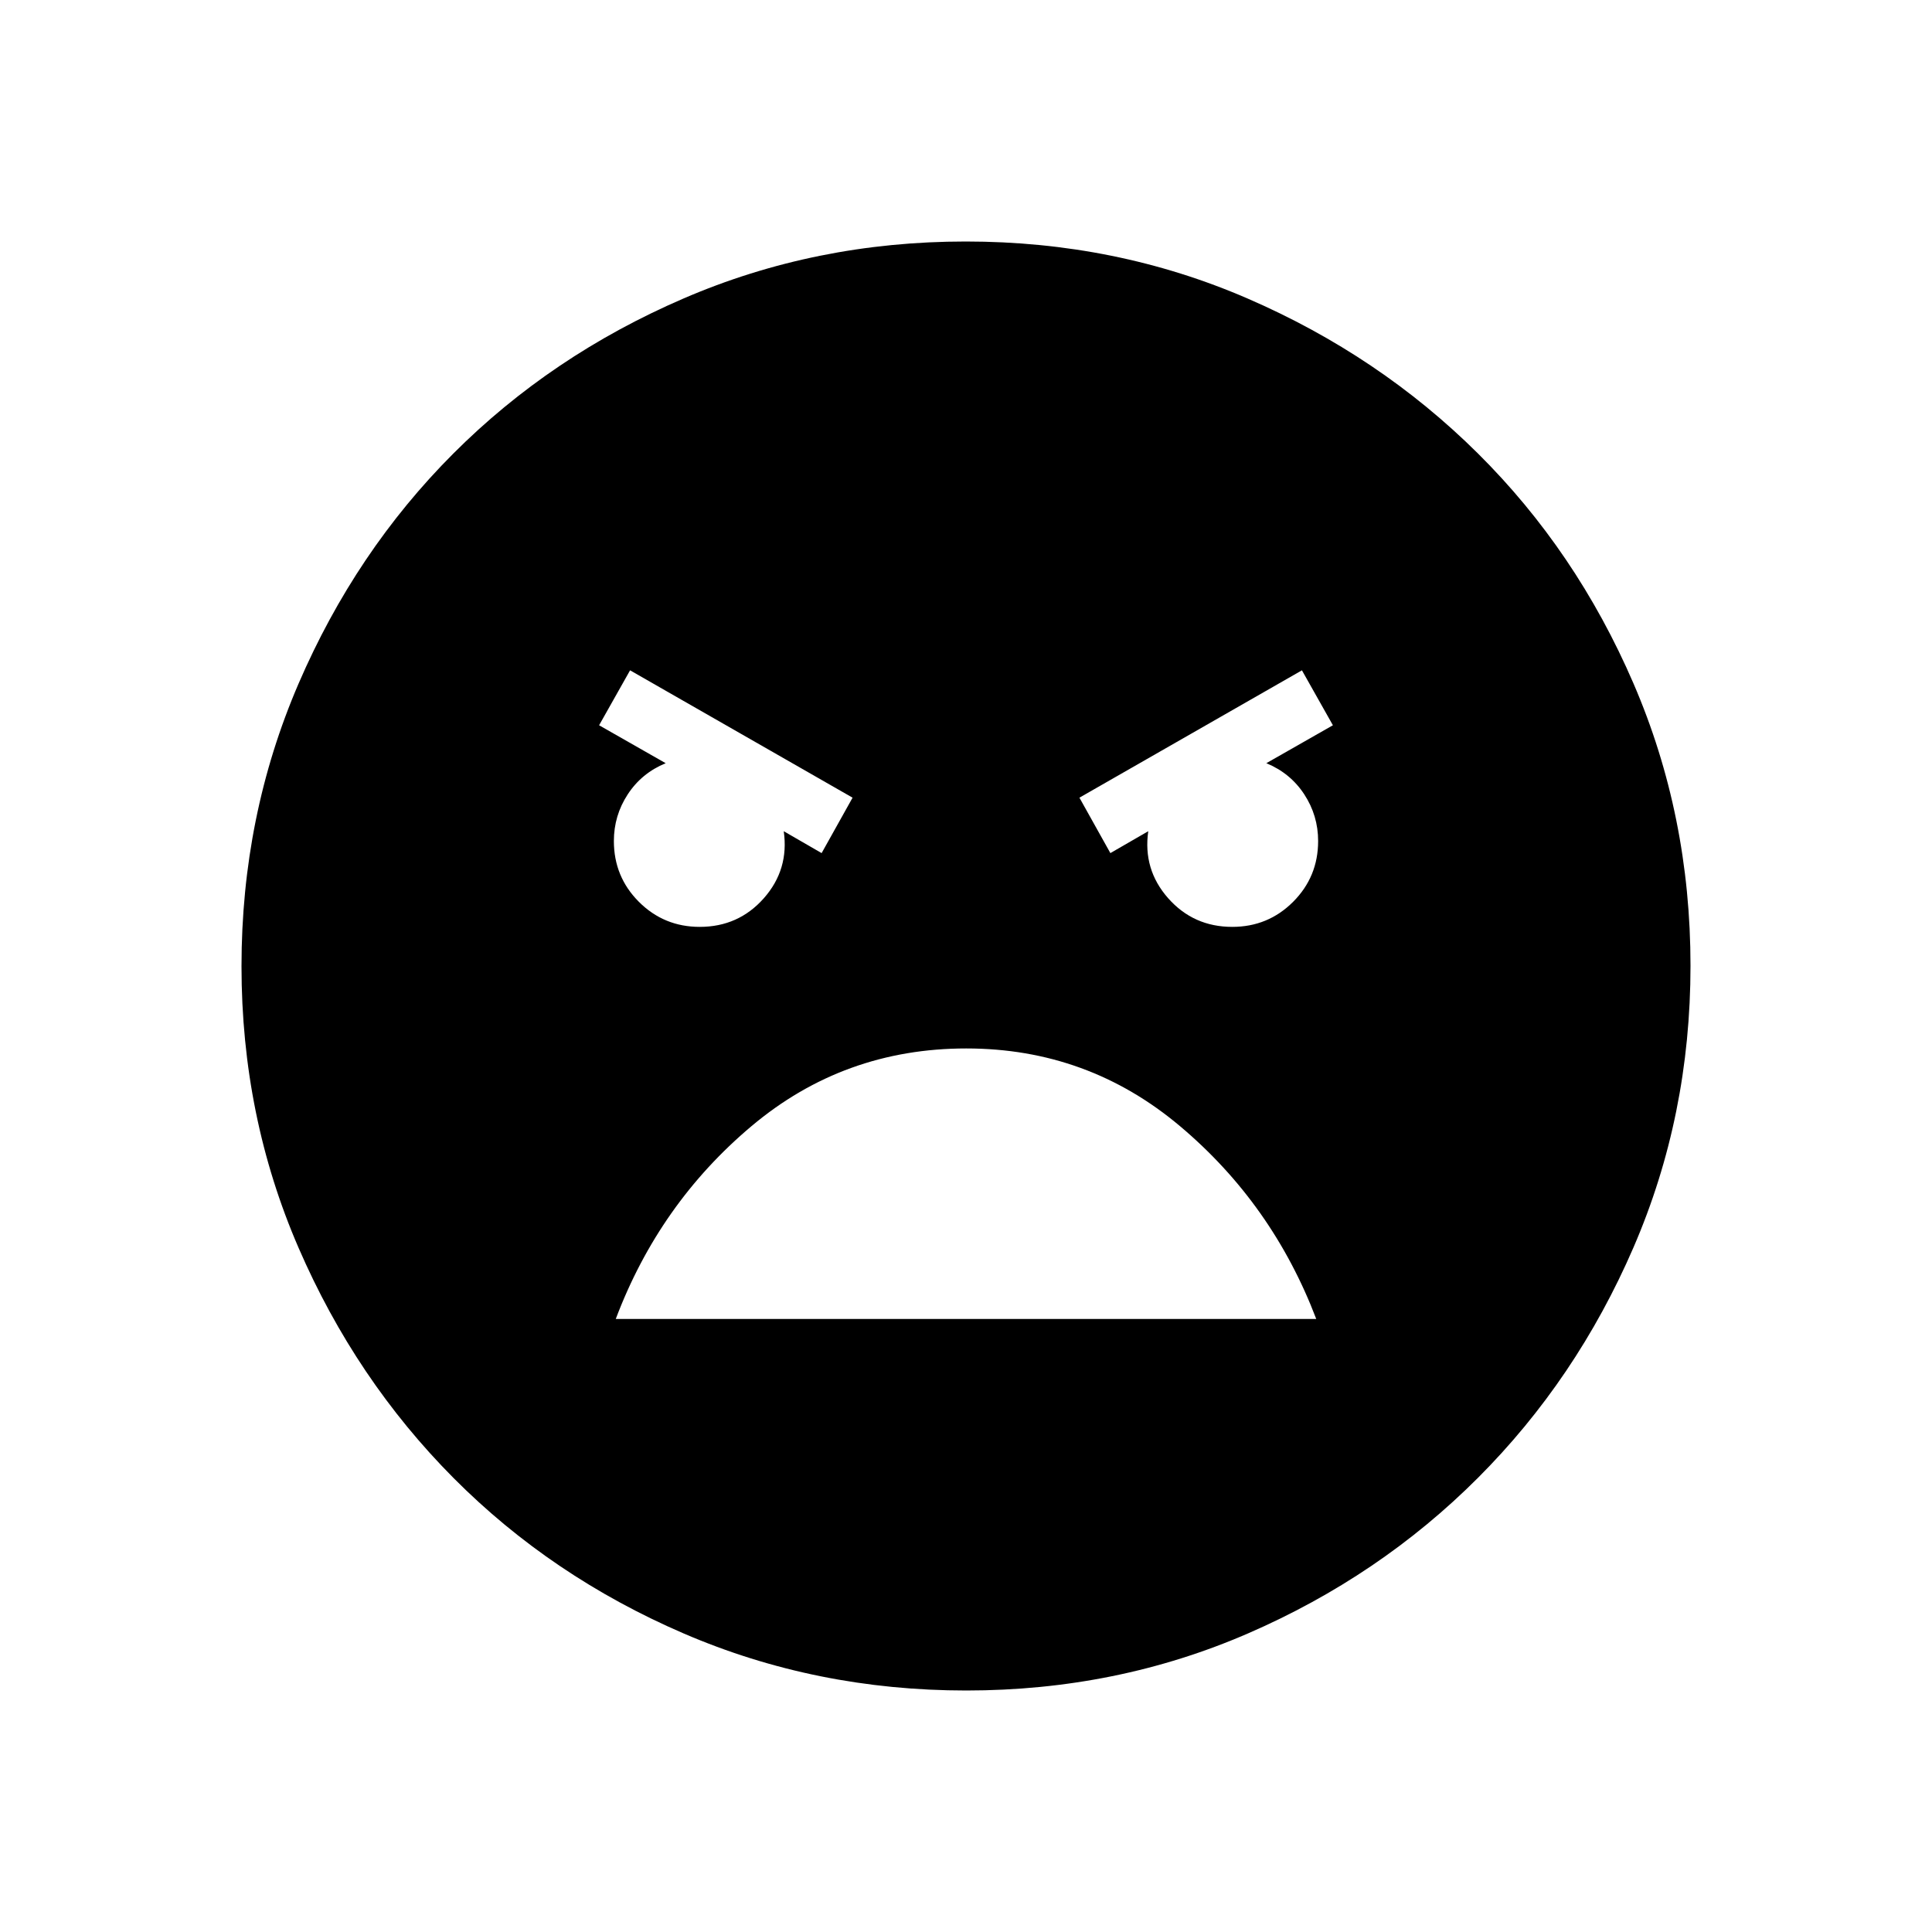 <svg xmlns="http://www.w3.org/2000/svg" height="40" viewBox="0 -960 960 960" width="40"><path d="M480.13-120q-74.67 0-140.41-28.34-65.73-28.34-114.36-77.25-48.63-48.92-76.99-114.34Q120-405.35 120-479.87q0-74.67 28.34-140.41 28.34-65.73 76.92-114.36 48.58-48.63 114.26-76.99Q405.19-840 479.87-840q74.67 0 140.07 28.34 65.41 28.34 114.37 76.92 48.96 48.58 77.32 114.26Q840-554.81 840-480.13q0 74.51-28.34 140-28.34 65.48-77.25 114.44-48.92 48.96-114.26 77.32Q554.81-120 480.13-120Zm71.61-416.1 18.82-10.87q-2.71 19.02 9.88 33.28 12.59 14.25 31.87 14.25 17.77 0 30.22-12.44 12.44-12.45 12.44-30.22 0-12.64-6.89-23.19-6.9-10.56-18.85-15.48l33.08-18.85-15.39-27.3-110.56 63.28 15.38 27.54Zm-143.48 0 15.38-27.54-110.56-63.28-15.39 27.3 33.08 18.85q-11.95 4.92-18.85 15.48-6.89 10.55-6.89 23.19 0 17.77 12.44 30.22 12.45 12.44 30.22 12.44 19.28 0 31.87-14.25 12.59-14.26 9.88-33.28l18.82 10.87Zm71.91 97.07q-60.86 0-106.73 38.58-45.88 38.58-67.47 95.83h348.06q-21.75-57.1-67.63-95.75-45.88-38.66-106.23-38.66Z"/></svg>